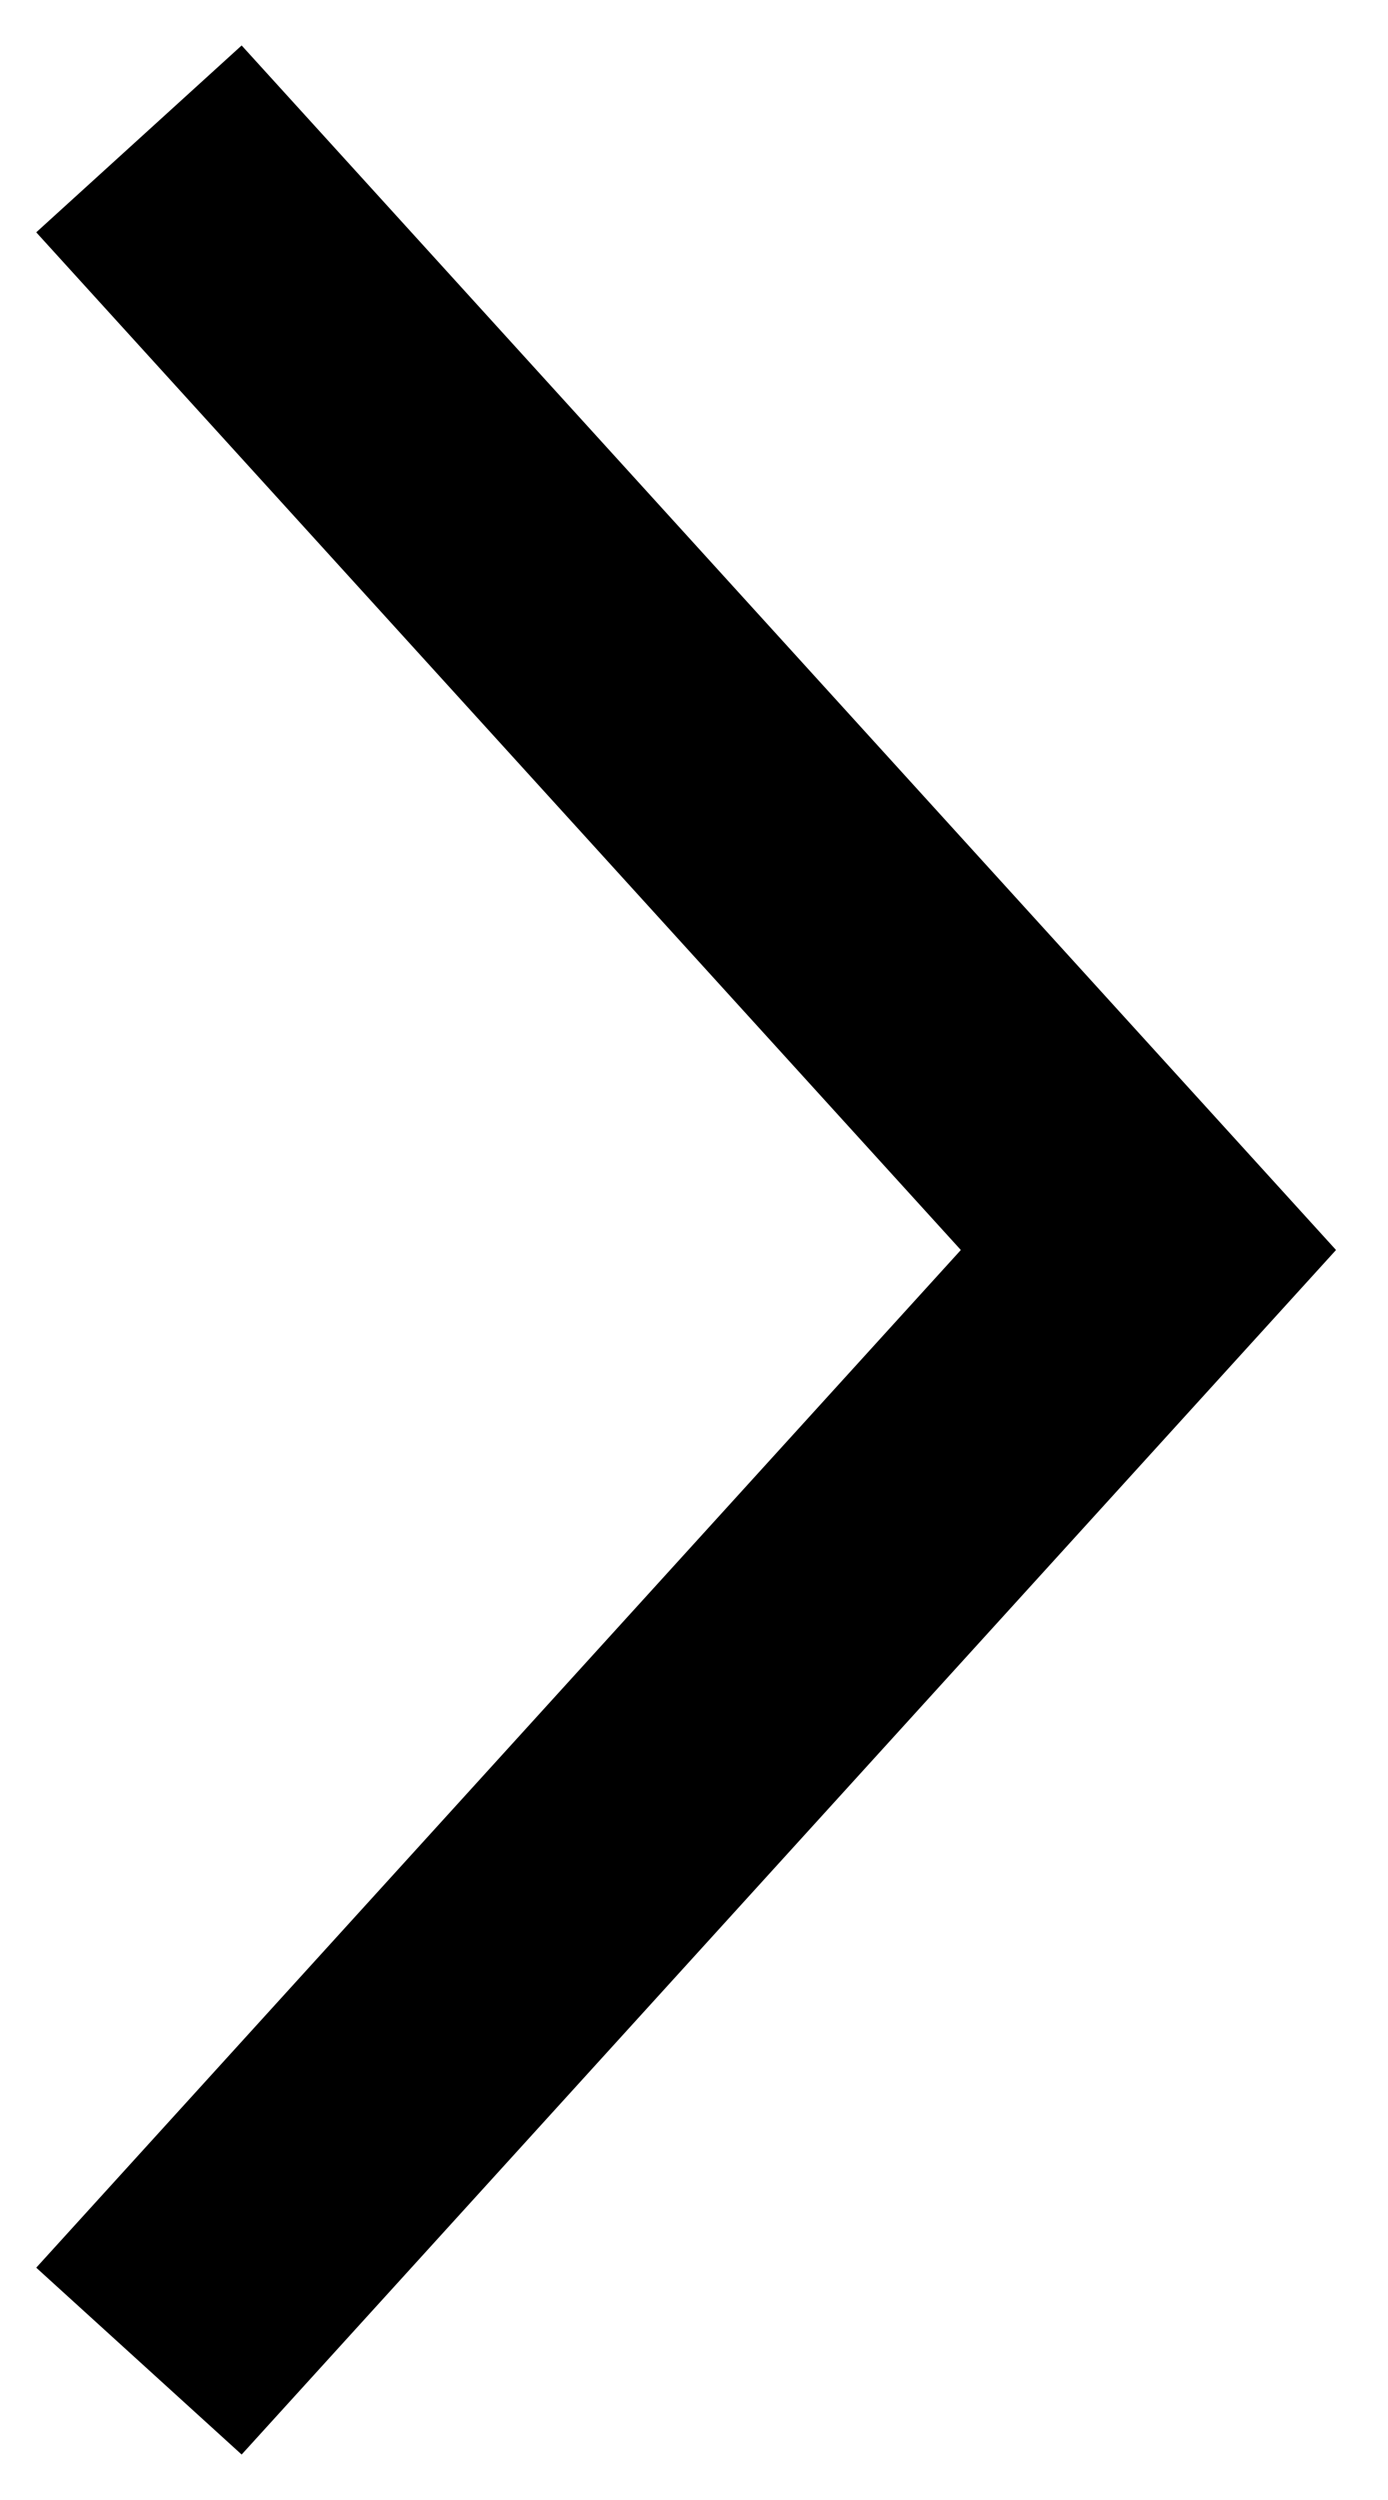<svg xmlns="http://www.w3.org/2000/svg" width="10" height="18" viewBox="0 0 10 18" fill="none"><g clip-path="url(#clip0_23_134)"><path d="M1.001 1L8.274 9L1.001 17" stroke="black" stroke-width="2"></path></g><defs><clipPath id="clip0_23_134"><rect width="10" height="18" fill="white"></rect></clipPath></defs></svg>